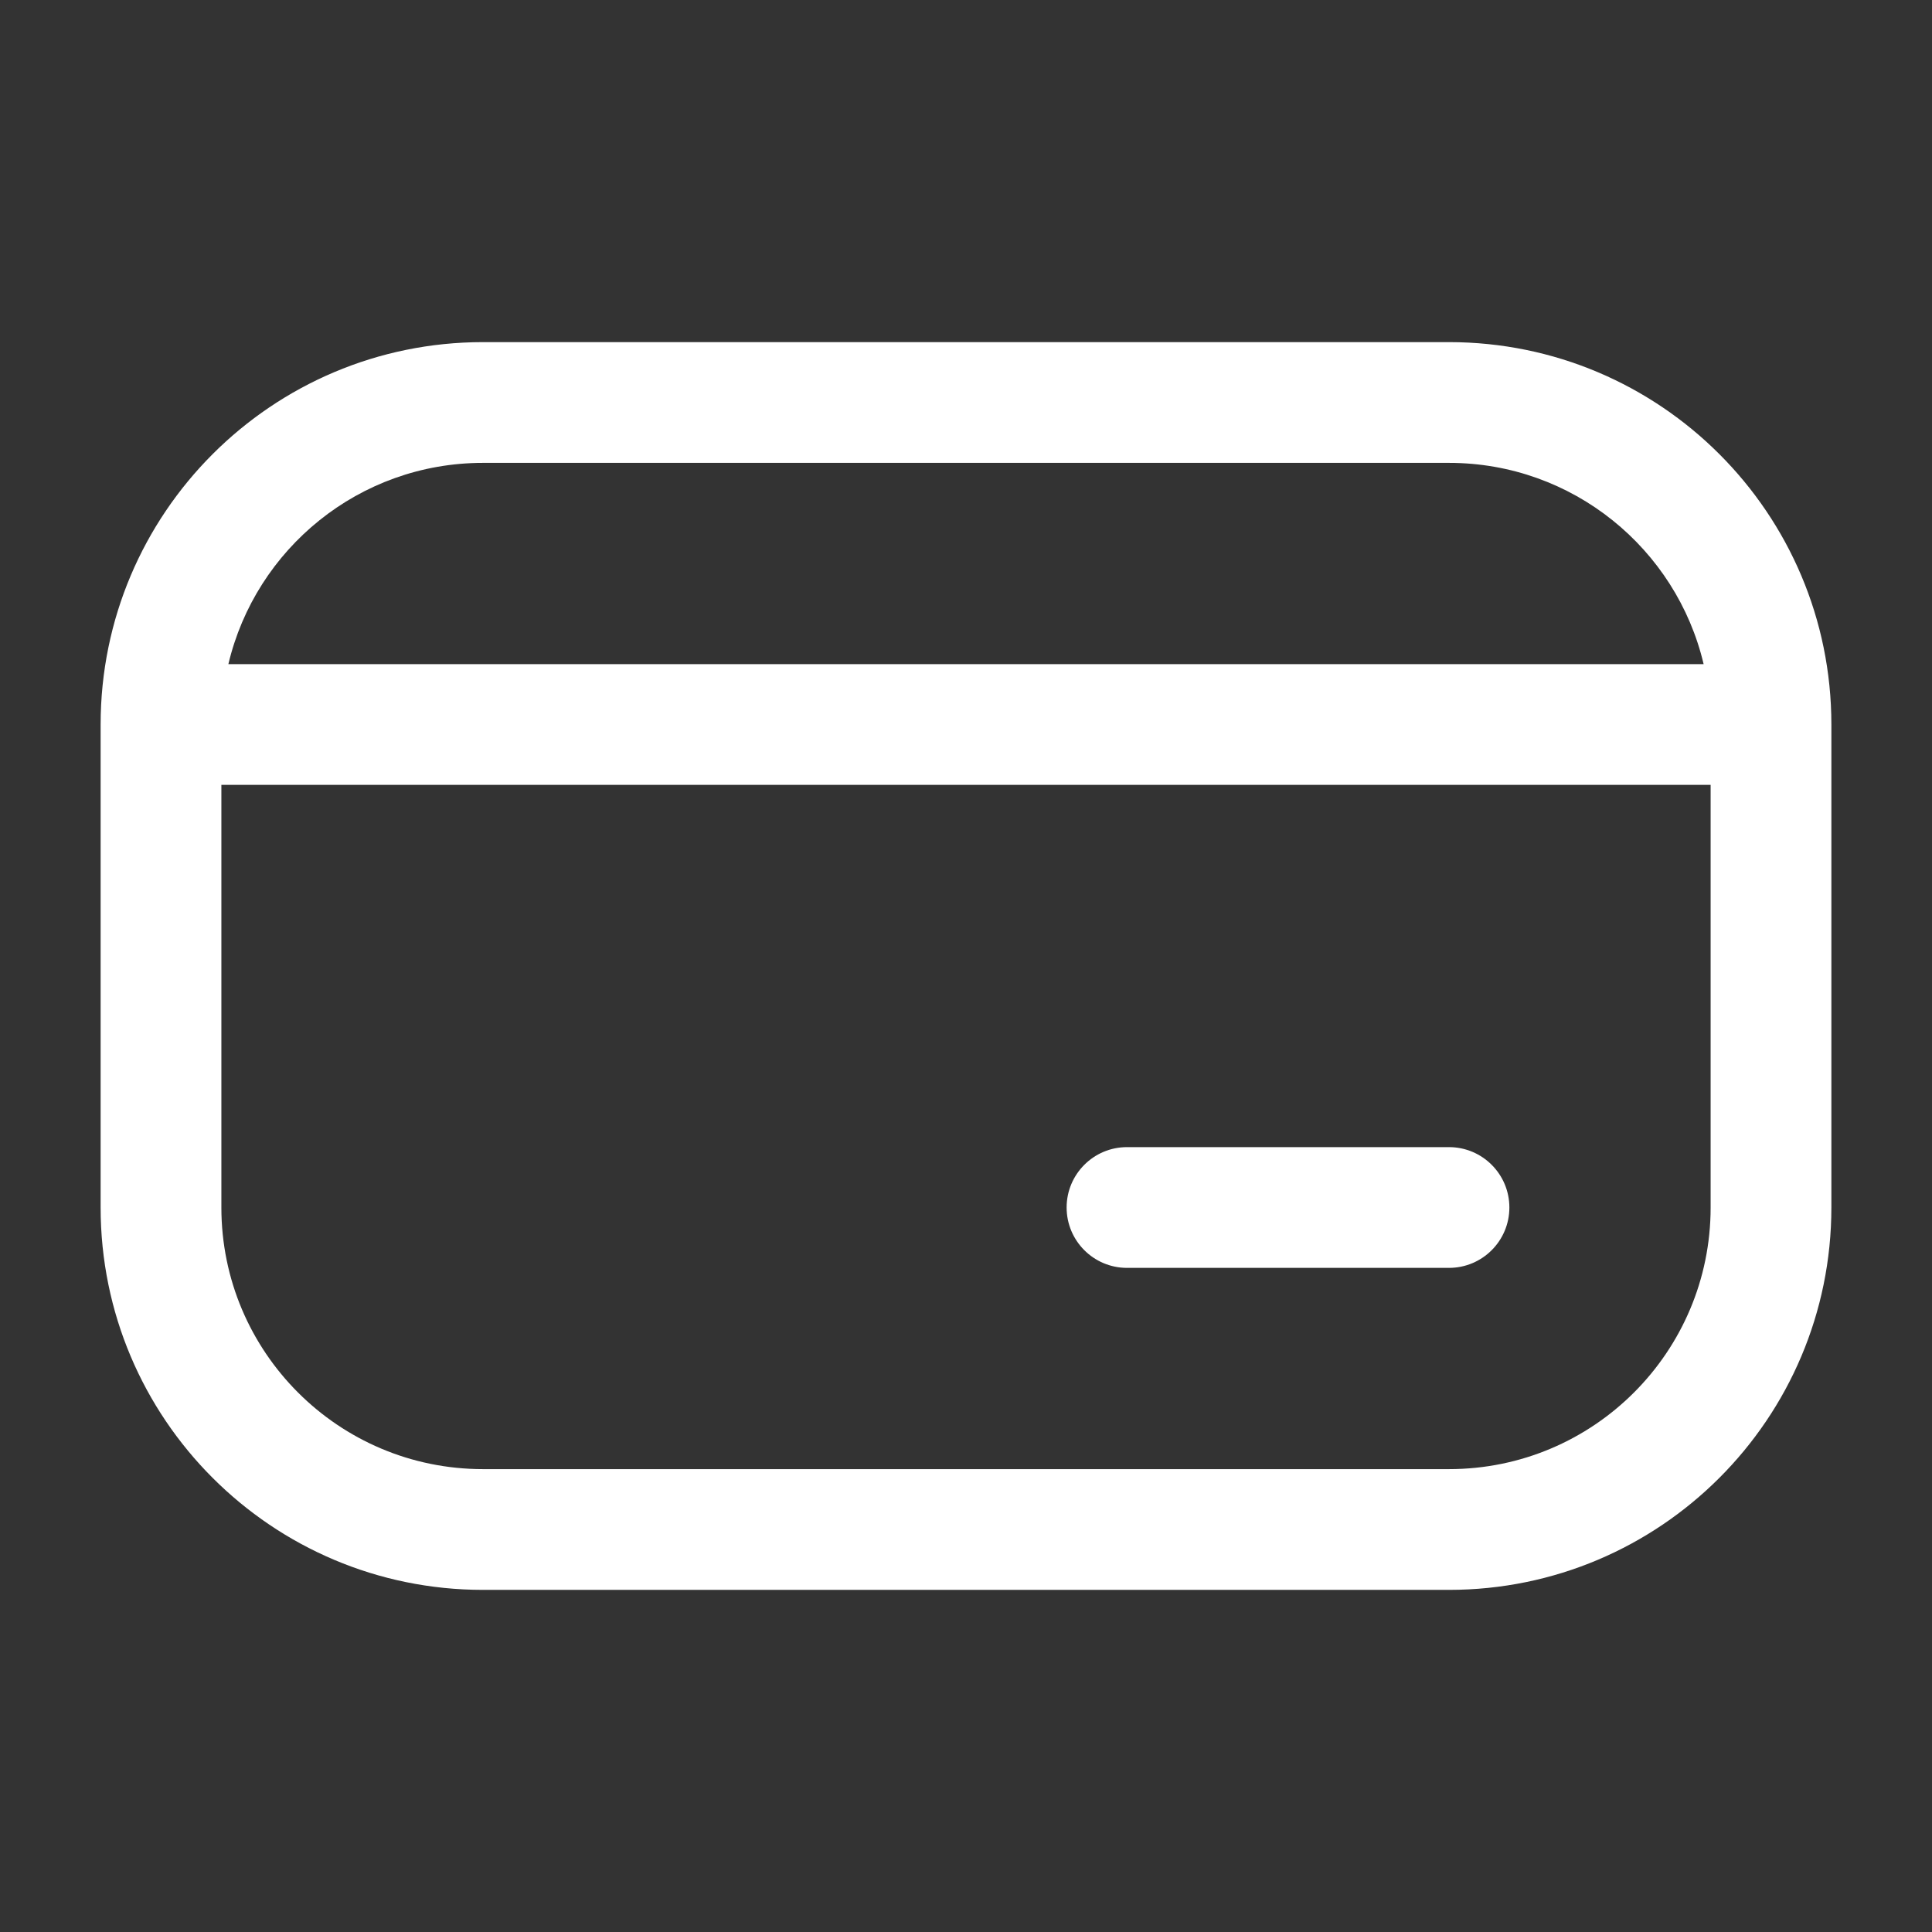 <svg width="24" height="24" viewBox="0 0 24 24" fill="none" xmlns="http://www.w3.org/2000/svg">
    <rect x="0" y="0" width="24" height="24" fill="#333333" stroke="none"/>
    <path fill-rule="evenodd" clip-rule="evenodd" d="M1.25 9C1.25 6.377 3.377 4.25 6 4.25H18C20.623 4.25 22.75 6.377 22.75 9V15C22.75 17.623 20.623 19.75 18 19.75H6C3.377 19.75 1.25 17.623 1.25 15V9ZM2.837 8.25H21.163C20.825 6.817 19.537 5.75 18 5.75H6C4.463 5.75 3.176 6.817 2.837 8.25ZM21.25 9.75H2.75V15C2.75 16.795 4.205 18.25 6 18.25H18C19.795 18.25 21.25 16.795 21.25 15V9.75ZM13.25 15C13.25 14.586 13.586 14.25 14 14.25H18C18.414 14.25 18.75 14.586 18.75 15C18.75 15.414 18.414 15.75 18 15.75H14C13.586 15.75 13.25 15.414 13.25 15Z" fill="white"/>
</svg>
